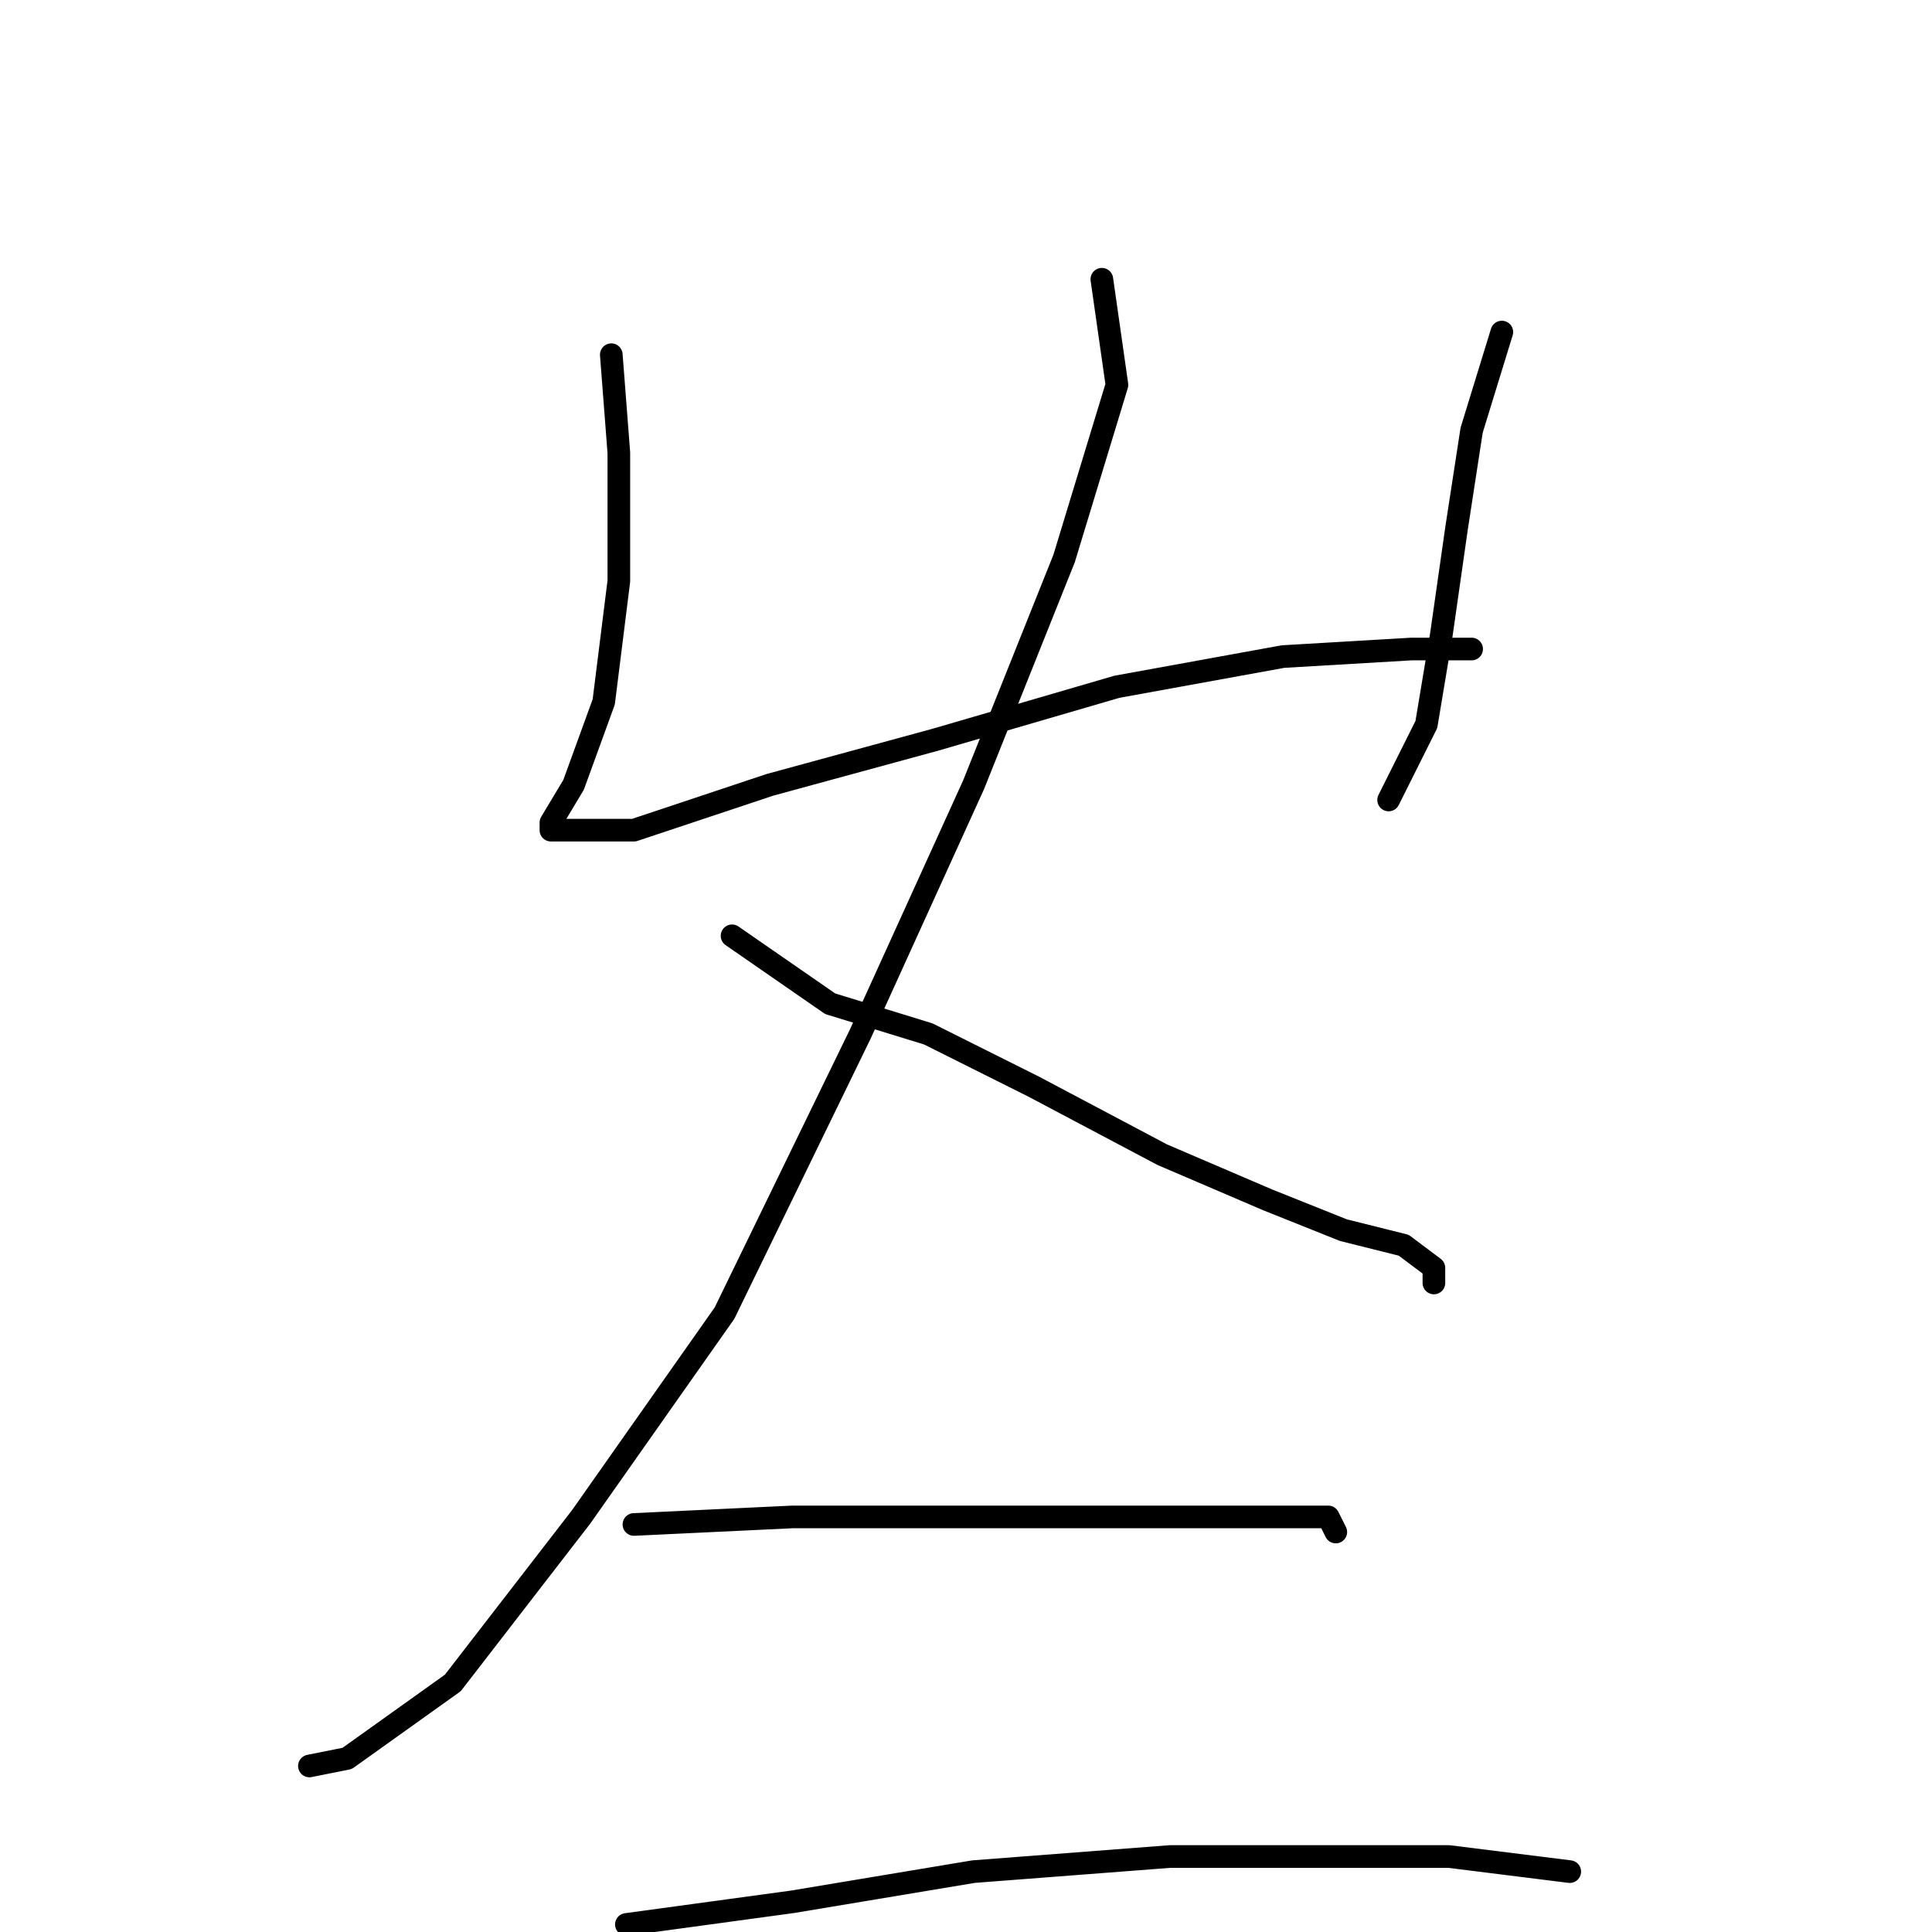 <?xml version="1.0" standalone="no"?>
    <svg width="256" height="256" xmlns="http://www.w3.org/2000/svg" version="1.1">
    <polyline stroke="black" stroke-width="3" stroke-linecap="round" fill="transparent" stroke-linejoin="round" points="81 47 82 60 82 77 80 93 76 104 73 109 73 110 77 110 84 110 102 104 124 98 148 91 170 87 187 86 195 86 195 86 " />
        <polyline stroke="black" stroke-width="3" stroke-linecap="round" fill="transparent" stroke-linejoin="round" points="199 44 195 57 193 70 191 84 189 96 184 106 184 106 " />
        <polyline stroke="black" stroke-width="3" stroke-linecap="round" fill="transparent" stroke-linejoin="round" points="146 37 148 51 141 74 129 104 114 137 96 174 77 201 60 223 46 233 41 234 41 234 " />
        <polyline stroke="black" stroke-width="3" stroke-linecap="round" fill="transparent" stroke-linejoin="round" points="97 124 110 133 123 137 137 144 154 153 168 159 178 163 186 165 190 168 190 170 190 170 " />
        <polyline stroke="black" stroke-width="3" stroke-linecap="round" fill="transparent" stroke-linejoin="round" points="84 202 105 201 123 201 142 201 158 201 170 201 176 201 177 203 177 203 " />
        <polyline stroke="black" stroke-width="3" stroke-linecap="round" fill="transparent" stroke-linejoin="round" points="83 255 105 252 129 248 155 246 174 246 192 246 208 248 208 248 " />
        </svg>